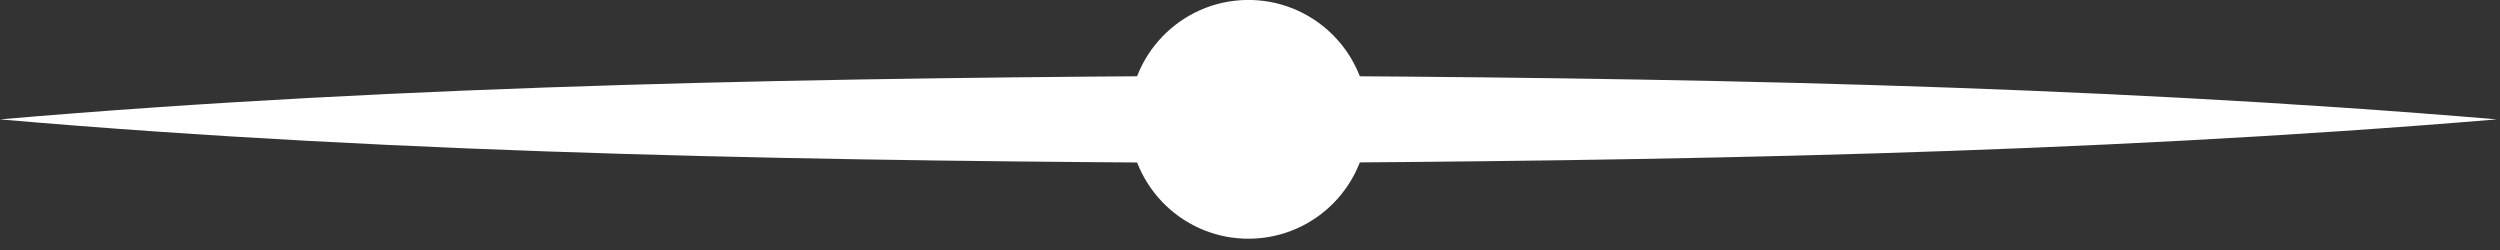<svg width="80" height="8" viewBox="0 0 80 8" fill="none" xmlns="http://www.w3.org/2000/svg">
<rect x="0" y="0" width="80" height="8" fill="#333333" stroke="none"/>
<g clip-path="url(#clip0_1939_77)">
<path d="M40.016 7.638C42.126 7.602 43.806 5.862 43.77 3.753C43.733 1.643 41.993 -0.037 39.884 -0.001C37.775 0.036 36.094 1.775 36.131 3.885C36.167 5.994 37.907 7.675 40.016 7.638Z" fill="white"/>
<path d="M0 3.82C13.1 2.69 26.78 2.48 39.95 2.42C53.28 2.48 66.6 2.7 79.9 3.82C66.6 4.93 53.28 5.15 39.95 5.22C26.78 5.16 13.11 4.96 0 3.82Z" fill="white"/>
</g>
<defs>
<clipPath id="clip0_1939_77">
<rect width="79.89" height="7.65" fill="white"/>
</clipPath>
</defs>
</svg>
